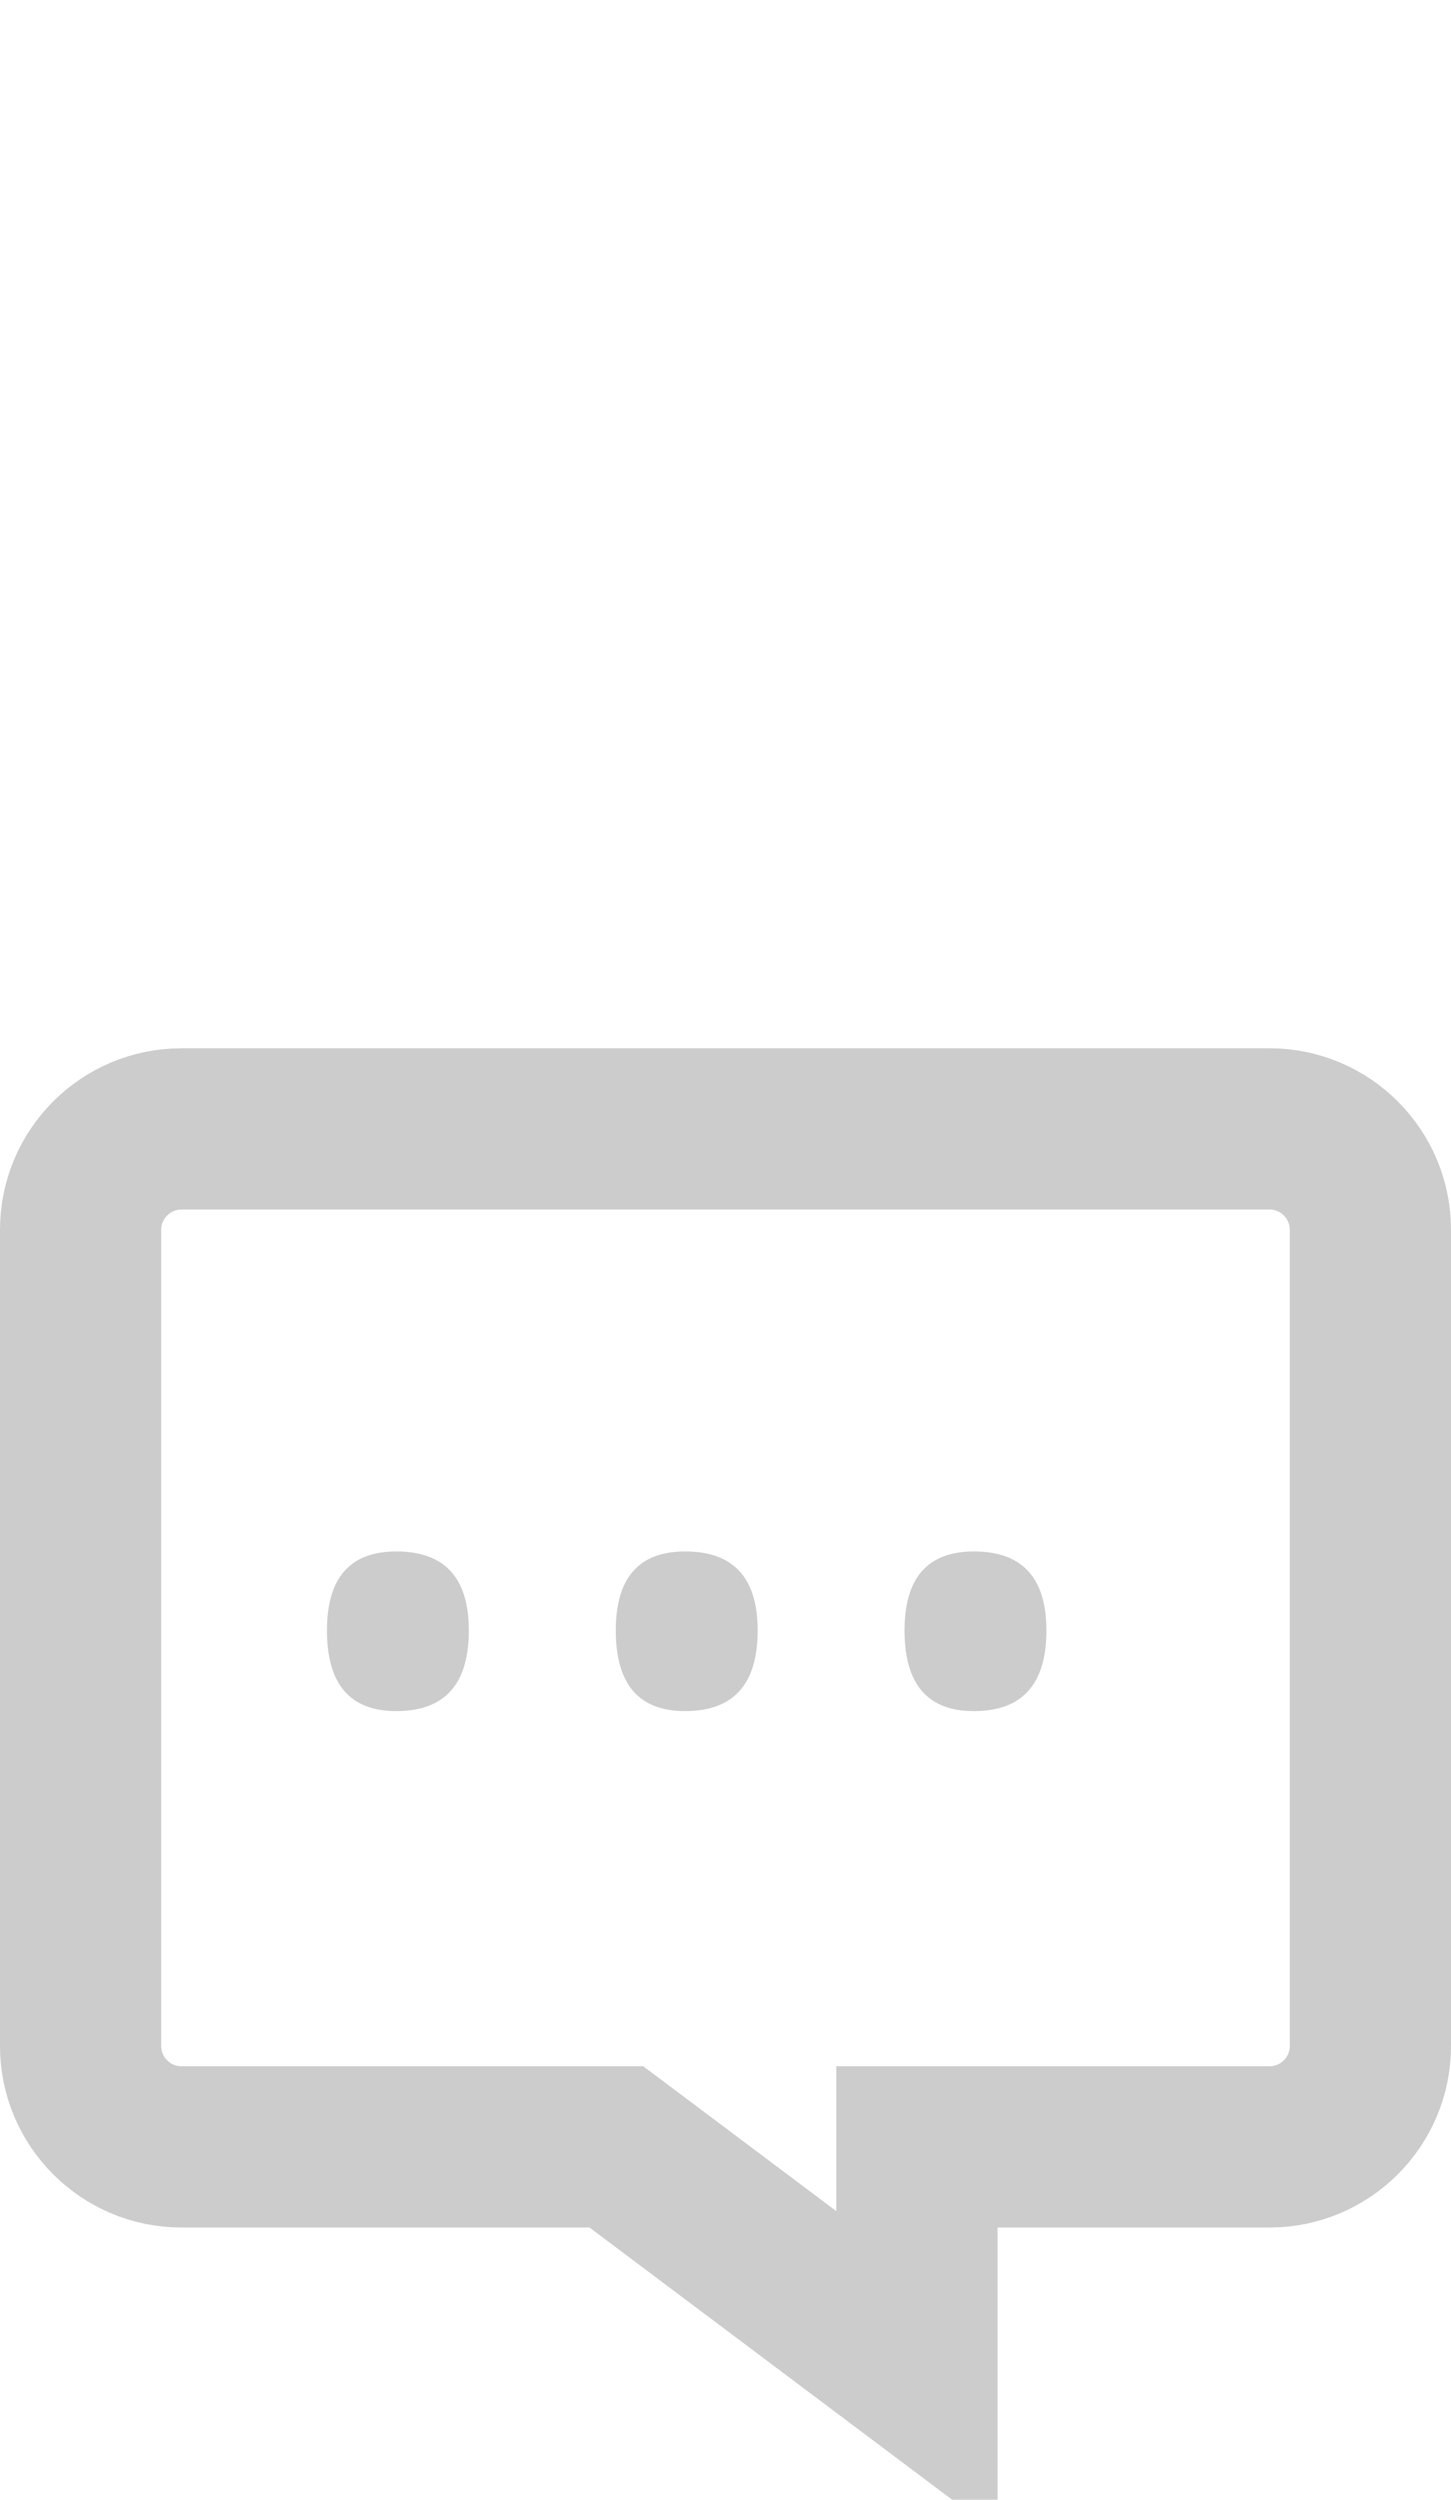 <svg width="18" height="31" viewBox="0 0 18 31" fill="none" xmlns="http://www.w3.org/2000/svg">
<path d="M11.375 27.624V26.624H12.375H15.75C16.439 26.624 17 26.063 17 25.374V15.25C17 14.561 16.439 14 15.75 14H2.25C1.561 14 1 14.561 1 15.25V25.374C1 26.063 1.561 26.624 2.25 26.624H7.312H7.646L7.913 26.824L11.375 29.422V27.624Z" stroke="#CCCCCC" stroke-width="2"/>
<path d="M4.056 20.22C4.056 19.567 4.342 19.24 4.916 19.24C5.516 19.24 5.816 19.567 5.816 20.22C5.816 20.887 5.516 21.22 4.916 21.22C4.342 21.22 4.056 20.887 4.056 20.22ZM7.639 20.22C7.639 19.567 7.925 19.24 8.499 19.24C9.099 19.24 9.399 19.567 9.399 20.22C9.399 20.887 9.099 21.22 8.499 21.22C7.925 21.22 7.639 20.887 7.639 20.22ZM11.221 20.22C11.221 19.567 11.508 19.24 12.081 19.24C12.681 19.24 12.981 19.567 12.981 20.22C12.981 20.887 12.681 21.22 12.081 21.22C11.508 21.22 11.221 20.887 11.221 20.22Z" fill="#CCCCCC"/>
</svg>
